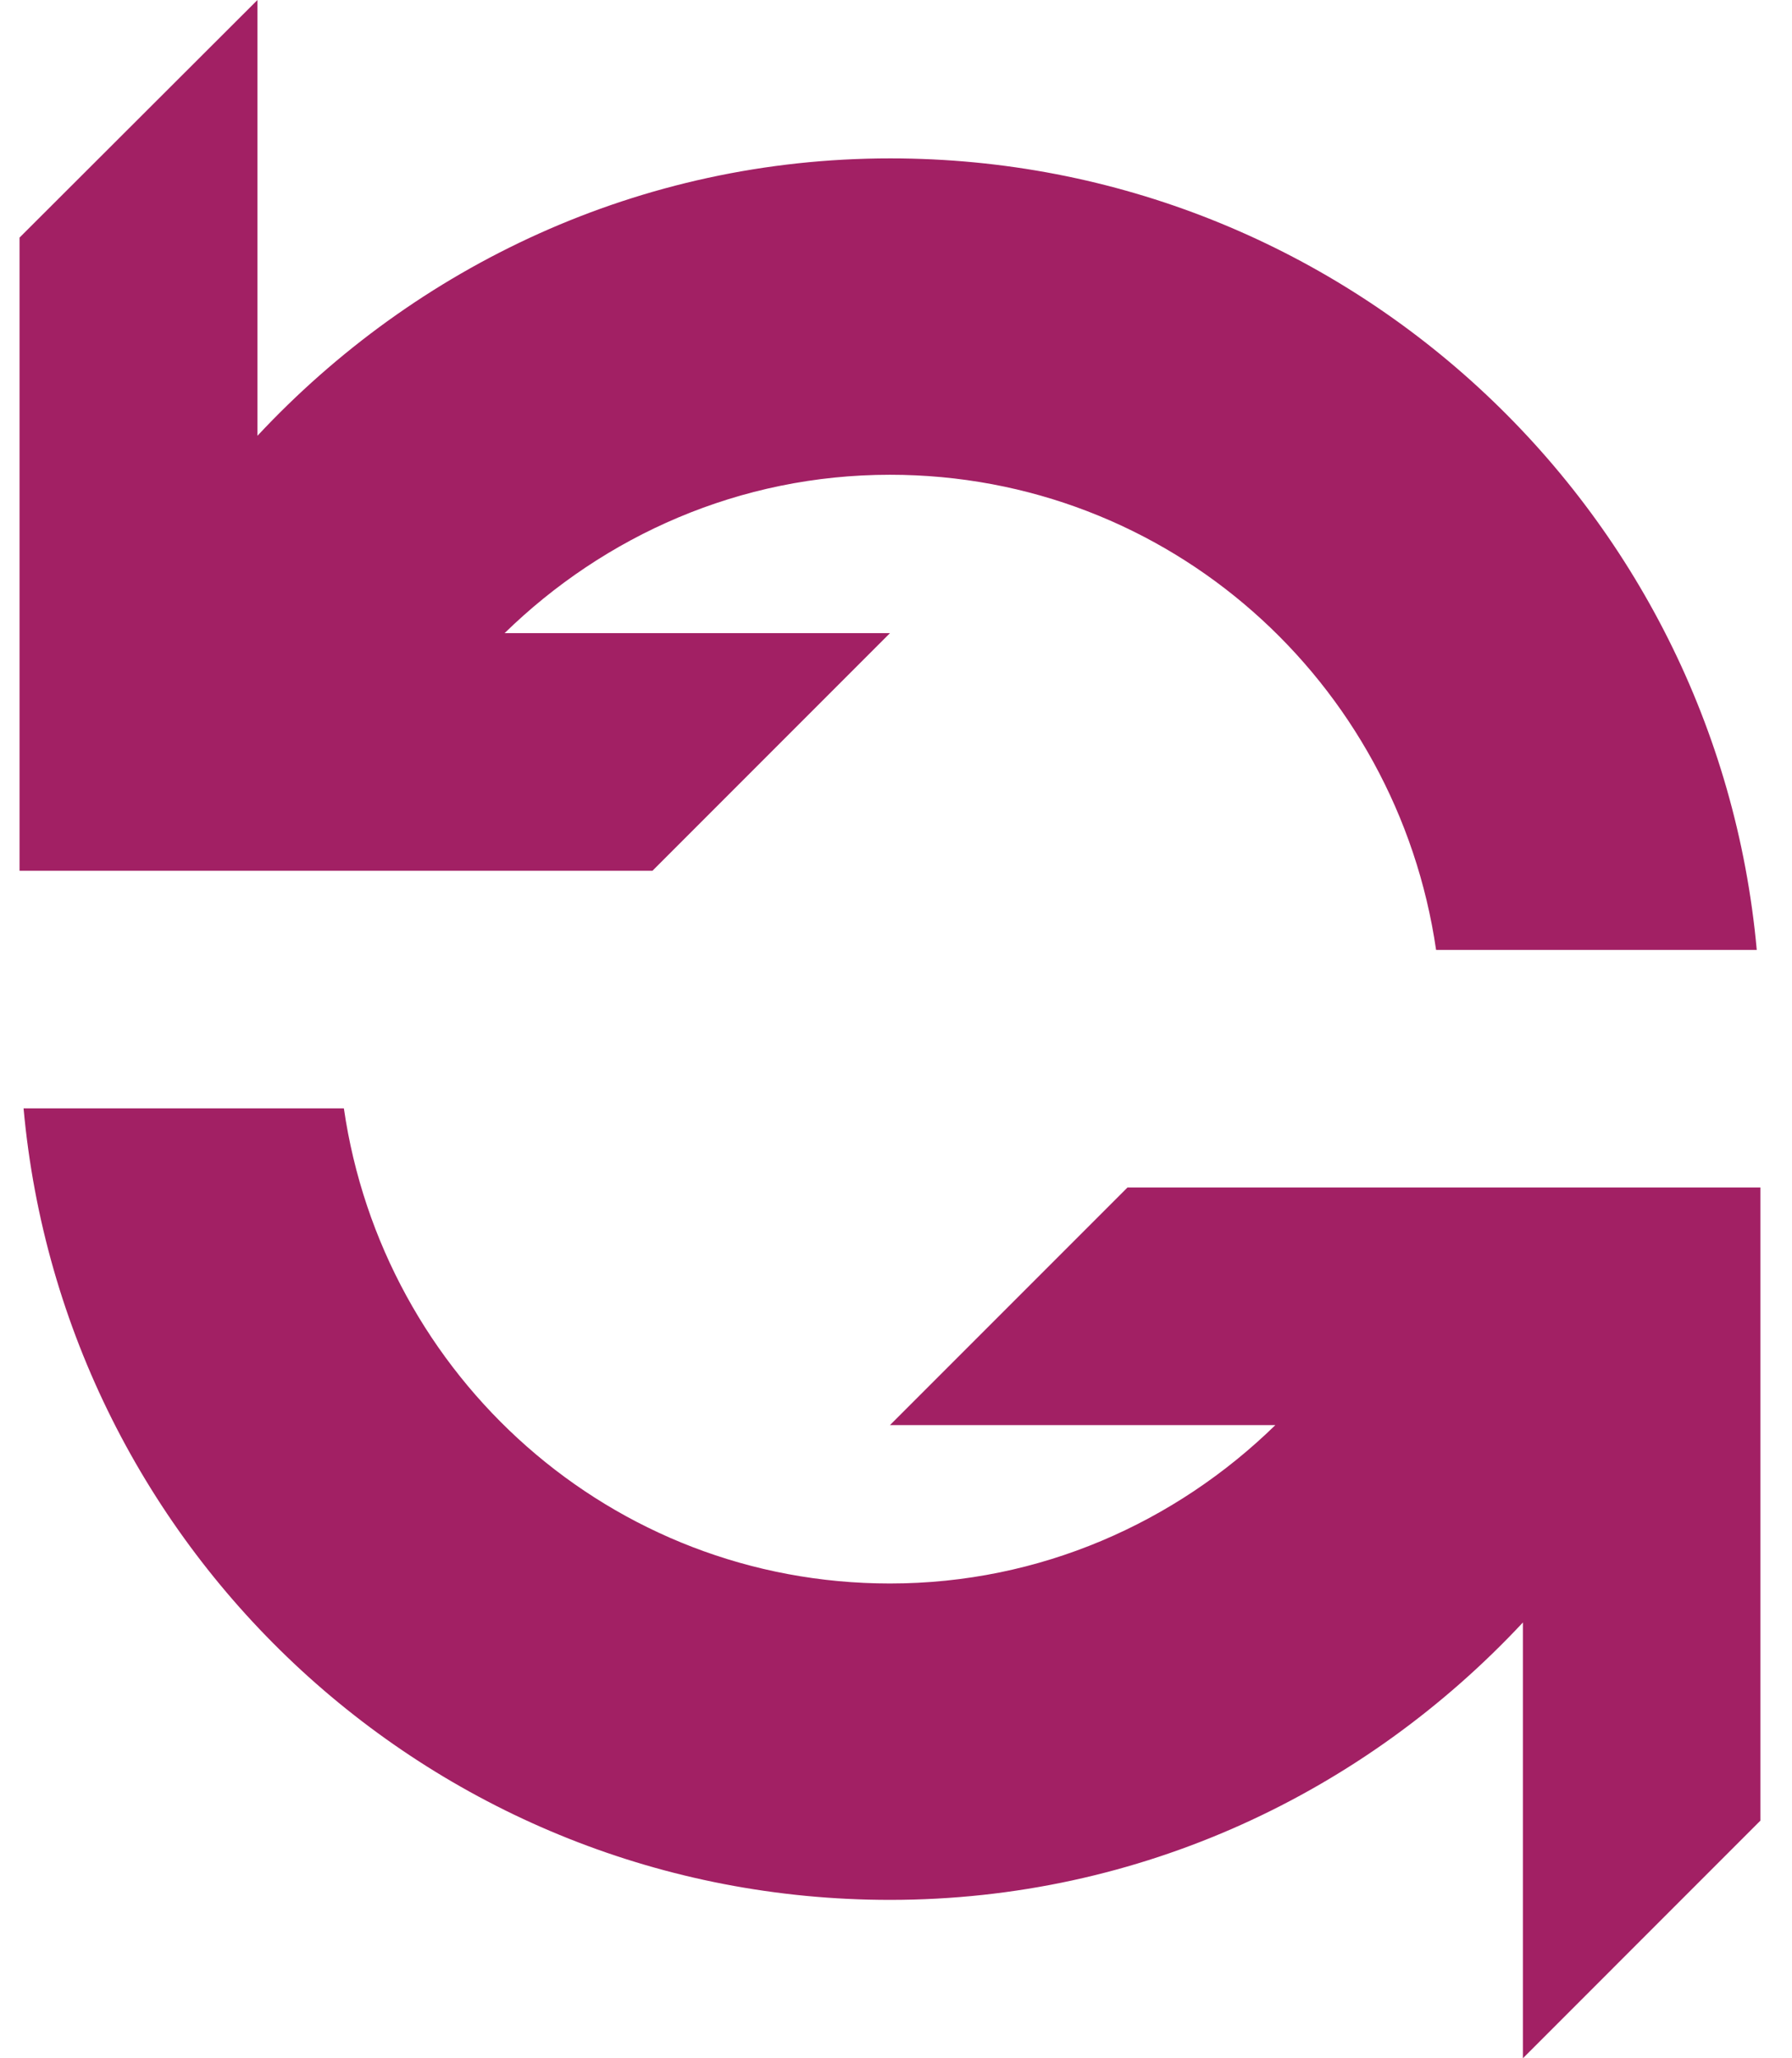 <svg width="54" height="62" viewBox="0 0 54 62" fill="none" xmlns="http://www.w3.org/2000/svg">
<path d="M26.818 19.072H15.205C18.209 16.142 22.289 14.301 26.818 14.301C35.222 14.301 42.1 20.525 43.275 28.614H52.938C51.727 15.246 40.514 4.771 26.83 4.771C19.274 4.771 12.529 8.016 7.758 13.127V0L0.589 7.157V26.229H19.662L26.818 19.072ZM33.975 35.771L26.818 42.928H38.431C35.428 45.858 31.347 47.699 26.818 47.699C18.414 47.699 11.536 41.475 10.362 33.386H0.71C1.921 46.754 13.135 57.229 26.818 57.229C34.374 57.229 41.119 53.984 45.891 48.873V62L53.047 54.843V35.771H33.975Z" fill="#A22064"/>
</svg>
